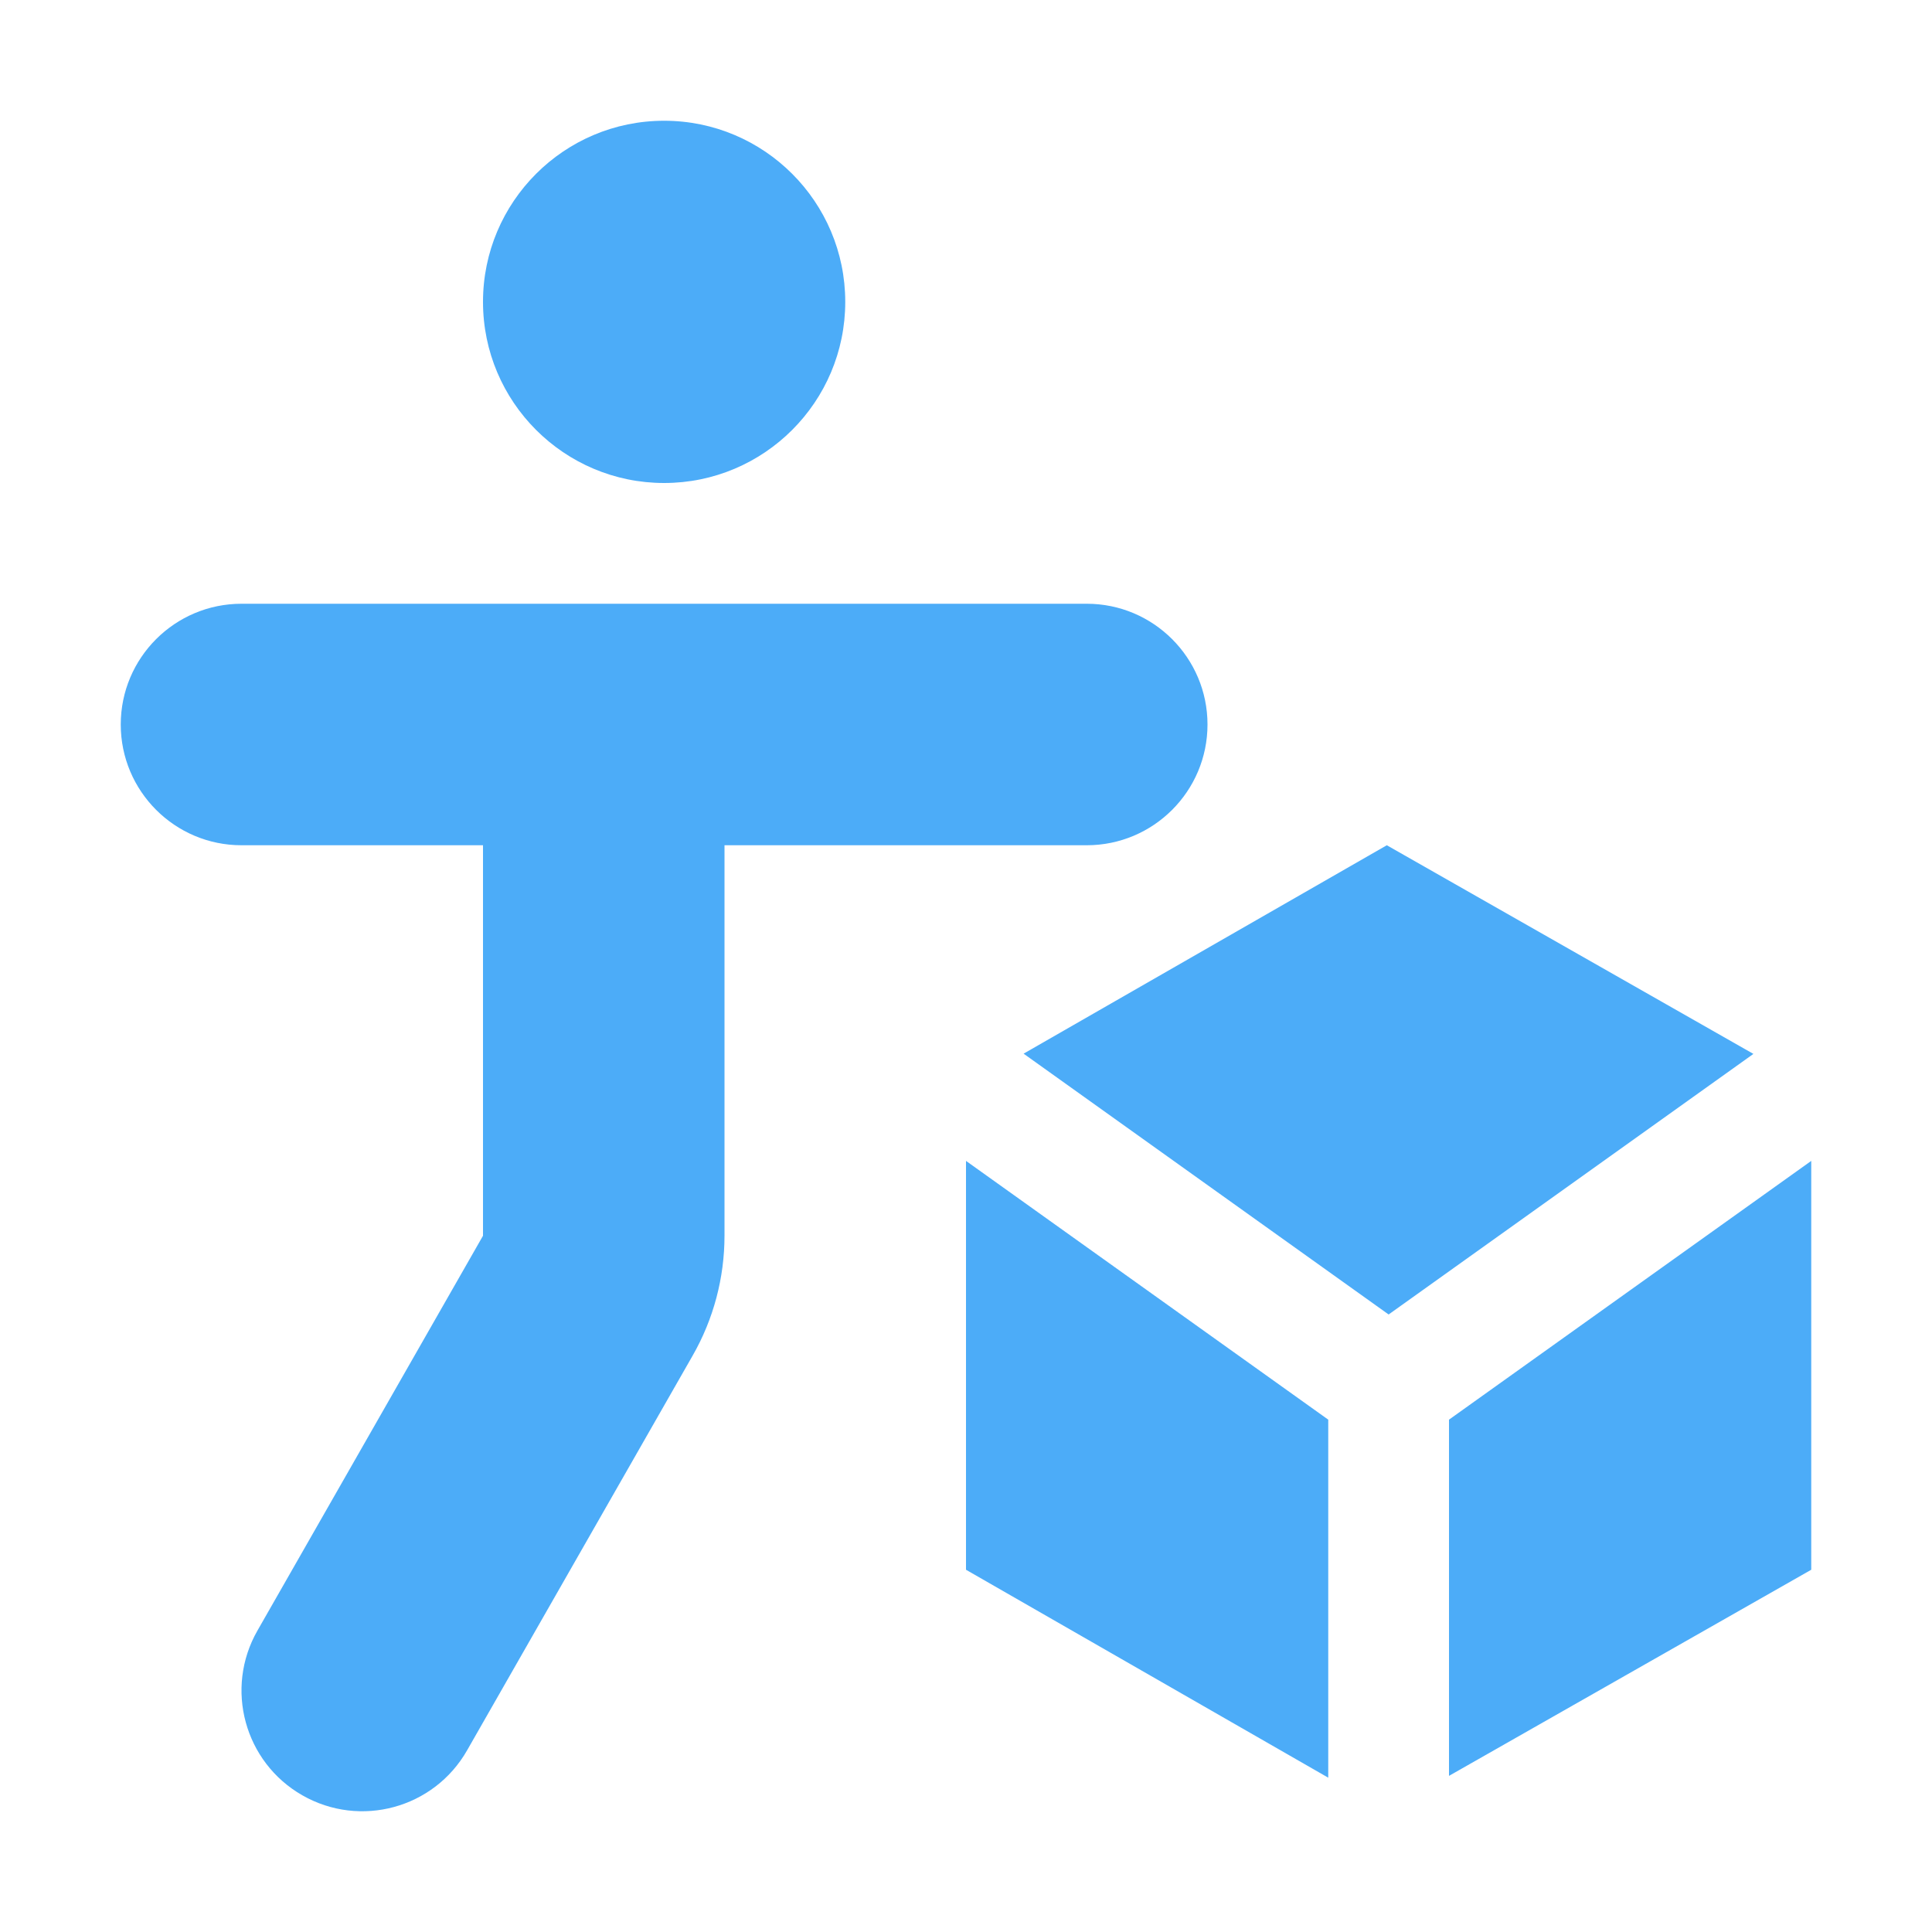 <svg width="16" height="16" viewBox="0 0 16 16" fill="none" xmlns="http://www.w3.org/2000/svg">
<path fill-rule="evenodd" clip-rule="evenodd" d="M7 2.5C7 3.328 6.328 4 5.5 4C4.672 4 4 3.328 4 2.5C4 1.672 4.672 1 5.5 1C6.328 1 7 1.672 7 2.5ZM1 6C1 5.448 1.448 5 2 5H9C9.552 5 10 5.448 10 6C10 6.552 9.552 7 9 7H8H6V10.234C6 10.582 5.909 10.925 5.736 11.227L3.868 14.496C3.594 14.976 2.983 15.142 2.504 14.868C2.024 14.594 1.858 13.983 2.132 13.504L4 10.234V7H2C1.448 7 1 6.552 1 6ZM8 13L8 9.614L11 11.757V14.722L8 13ZM15 13L12 14.707V11.757L15 9.614V13ZM11.485 7L14.521 8.728L11.5 10.886L8.477 8.726L11.485 7Z" fill="#4CACF8"/>
</svg>
